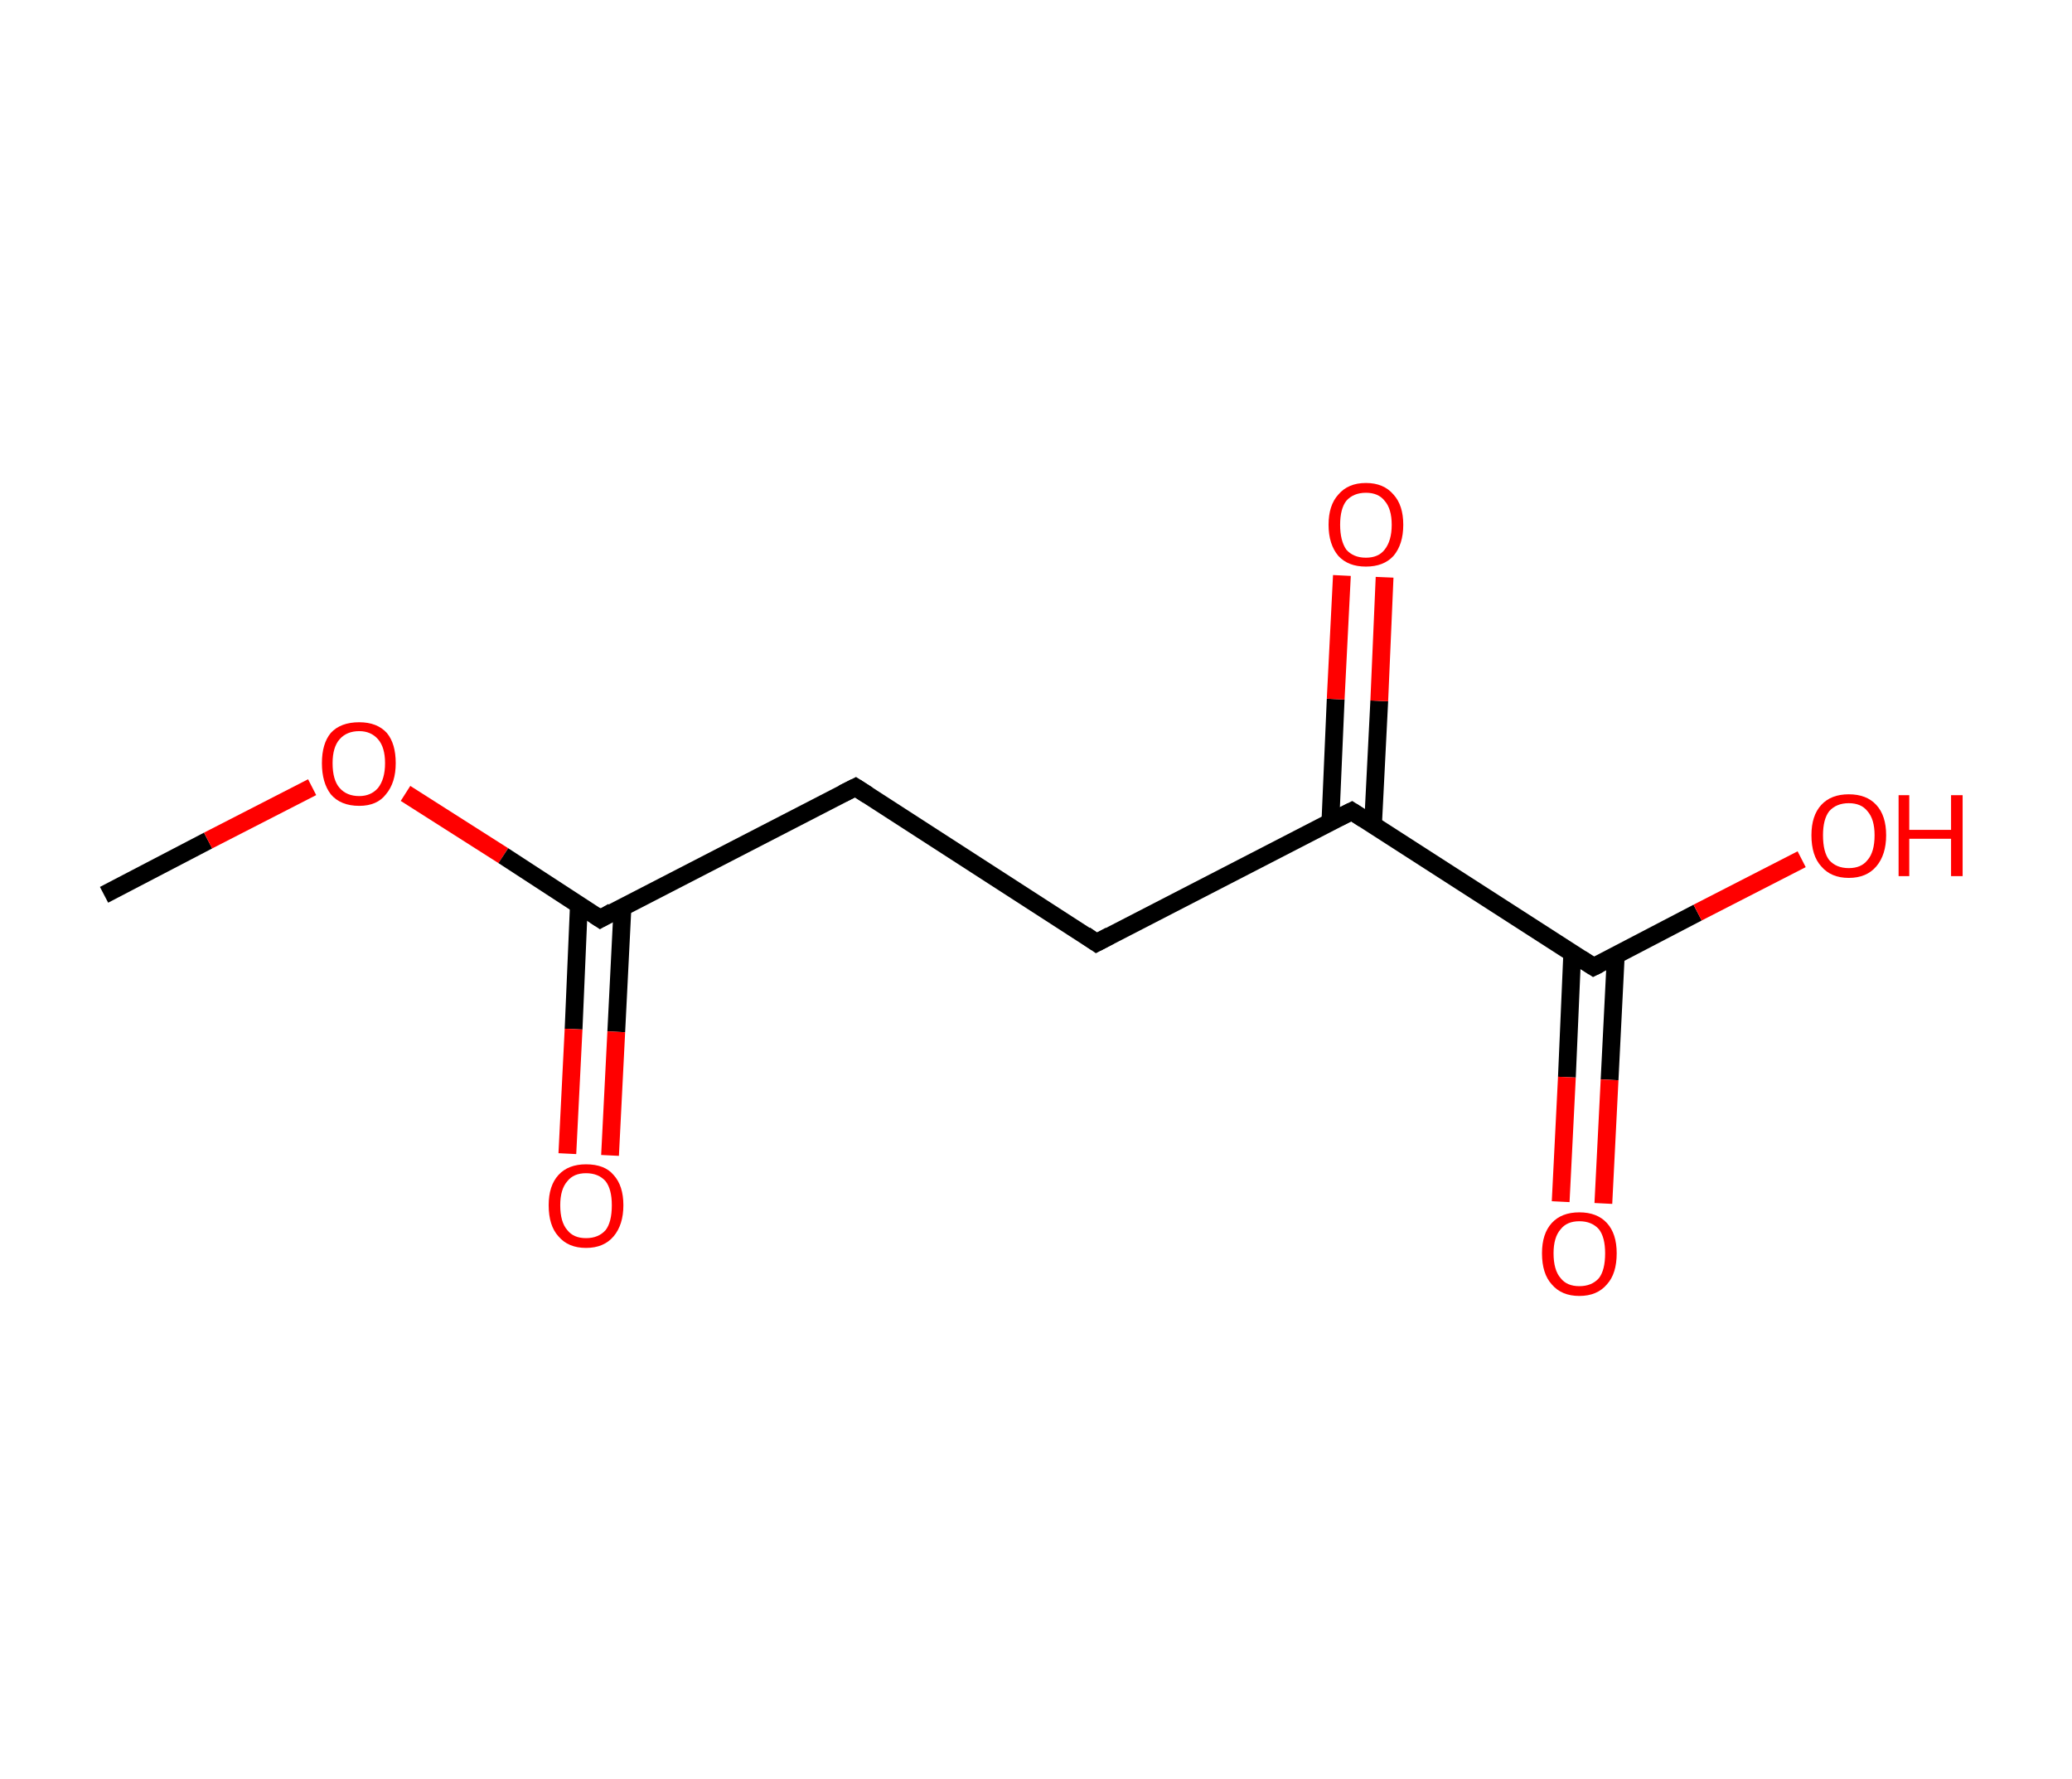<?xml version='1.0' encoding='ASCII' standalone='yes'?>
<svg xmlns="http://www.w3.org/2000/svg" xmlns:rdkit="http://www.rdkit.org/xml" xmlns:xlink="http://www.w3.org/1999/xlink" version="1.1" baseProfile="full" xml:space="preserve" width="233px" height="200px" viewBox="0 0 233 200">
<!-- END OF HEADER -->
<rect style="opacity:1.0;fill:#FFFFFF;stroke:none" width="233.0" height="200.0" x="0.0" y="0.0"> </rect>
<path class="bond-0 atom-0 atom-1" d="M 11.7,100.6 L 23.4,94.5" style="fill:none;fill-rule:evenodd;stroke:#000000;stroke-width:2.0px;stroke-linecap:butt;stroke-linejoin:miter;stroke-opacity:1"/>
<path class="bond-0 atom-0 atom-1" d="M 23.4,94.5 L 35.1,88.5" style="fill:none;fill-rule:evenodd;stroke:#FF0000;stroke-width:2.0px;stroke-linecap:butt;stroke-linejoin:miter;stroke-opacity:1"/>
<path class="bond-1 atom-1 atom-2" d="M 45.6,89.2 L 56.6,96.2" style="fill:none;fill-rule:evenodd;stroke:#FF0000;stroke-width:2.0px;stroke-linecap:butt;stroke-linejoin:miter;stroke-opacity:1"/>
<path class="bond-1 atom-1 atom-2" d="M 56.6,96.2 L 67.5,103.3" style="fill:none;fill-rule:evenodd;stroke:#000000;stroke-width:2.0px;stroke-linecap:butt;stroke-linejoin:miter;stroke-opacity:1"/>
<path class="bond-2 atom-2 atom-3" d="M 65.1,101.7 L 64.5,115.7" style="fill:none;fill-rule:evenodd;stroke:#000000;stroke-width:2.0px;stroke-linecap:butt;stroke-linejoin:miter;stroke-opacity:1"/>
<path class="bond-2 atom-2 atom-3" d="M 64.5,115.7 L 63.8,129.7" style="fill:none;fill-rule:evenodd;stroke:#FF0000;stroke-width:2.0px;stroke-linecap:butt;stroke-linejoin:miter;stroke-opacity:1"/>
<path class="bond-2 atom-2 atom-3" d="M 70.0,102.0 L 69.3,116.0" style="fill:none;fill-rule:evenodd;stroke:#000000;stroke-width:2.0px;stroke-linecap:butt;stroke-linejoin:miter;stroke-opacity:1"/>
<path class="bond-2 atom-2 atom-3" d="M 69.3,116.0 L 68.6,129.9" style="fill:none;fill-rule:evenodd;stroke:#FF0000;stroke-width:2.0px;stroke-linecap:butt;stroke-linejoin:miter;stroke-opacity:1"/>
<path class="bond-3 atom-2 atom-4" d="M 67.5,103.3 L 96.2,88.5" style="fill:none;fill-rule:evenodd;stroke:#000000;stroke-width:2.0px;stroke-linecap:butt;stroke-linejoin:miter;stroke-opacity:1"/>
<path class="bond-4 atom-4 atom-5" d="M 96.2,88.5 L 123.3,106.0" style="fill:none;fill-rule:evenodd;stroke:#000000;stroke-width:2.0px;stroke-linecap:butt;stroke-linejoin:miter;stroke-opacity:1"/>
<path class="bond-5 atom-5 atom-6" d="M 123.3,106.0 L 152.0,91.2" style="fill:none;fill-rule:evenodd;stroke:#000000;stroke-width:2.0px;stroke-linecap:butt;stroke-linejoin:miter;stroke-opacity:1"/>
<path class="bond-6 atom-6 atom-7" d="M 154.4,92.7 L 155.1,78.8" style="fill:none;fill-rule:evenodd;stroke:#000000;stroke-width:2.0px;stroke-linecap:butt;stroke-linejoin:miter;stroke-opacity:1"/>
<path class="bond-6 atom-6 atom-7" d="M 155.1,78.8 L 155.7,64.9" style="fill:none;fill-rule:evenodd;stroke:#FF0000;stroke-width:2.0px;stroke-linecap:butt;stroke-linejoin:miter;stroke-opacity:1"/>
<path class="bond-6 atom-6 atom-7" d="M 149.6,92.5 L 150.2,78.6" style="fill:none;fill-rule:evenodd;stroke:#000000;stroke-width:2.0px;stroke-linecap:butt;stroke-linejoin:miter;stroke-opacity:1"/>
<path class="bond-6 atom-6 atom-7" d="M 150.2,78.6 L 150.9,64.7" style="fill:none;fill-rule:evenodd;stroke:#FF0000;stroke-width:2.0px;stroke-linecap:butt;stroke-linejoin:miter;stroke-opacity:1"/>
<path class="bond-7 atom-6 atom-8" d="M 152.0,91.2 L 179.2,108.7" style="fill:none;fill-rule:evenodd;stroke:#000000;stroke-width:2.0px;stroke-linecap:butt;stroke-linejoin:miter;stroke-opacity:1"/>
<path class="bond-8 atom-8 atom-9" d="M 176.8,107.2 L 176.2,121.1" style="fill:none;fill-rule:evenodd;stroke:#000000;stroke-width:2.0px;stroke-linecap:butt;stroke-linejoin:miter;stroke-opacity:1"/>
<path class="bond-8 atom-8 atom-9" d="M 176.2,121.1 L 175.5,135.1" style="fill:none;fill-rule:evenodd;stroke:#FF0000;stroke-width:2.0px;stroke-linecap:butt;stroke-linejoin:miter;stroke-opacity:1"/>
<path class="bond-8 atom-8 atom-9" d="M 181.7,107.4 L 181.0,121.4" style="fill:none;fill-rule:evenodd;stroke:#000000;stroke-width:2.0px;stroke-linecap:butt;stroke-linejoin:miter;stroke-opacity:1"/>
<path class="bond-8 atom-8 atom-9" d="M 181.0,121.4 L 180.3,135.3" style="fill:none;fill-rule:evenodd;stroke:#FF0000;stroke-width:2.0px;stroke-linecap:butt;stroke-linejoin:miter;stroke-opacity:1"/>
<path class="bond-9 atom-8 atom-10" d="M 179.2,108.7 L 190.9,102.6" style="fill:none;fill-rule:evenodd;stroke:#000000;stroke-width:2.0px;stroke-linecap:butt;stroke-linejoin:miter;stroke-opacity:1"/>
<path class="bond-9 atom-8 atom-10" d="M 190.9,102.6 L 202.6,96.6" style="fill:none;fill-rule:evenodd;stroke:#FF0000;stroke-width:2.0px;stroke-linecap:butt;stroke-linejoin:miter;stroke-opacity:1"/>
<path d="M 66.9,102.9 L 67.5,103.3 L 68.9,102.5" style="fill:none;stroke:#000000;stroke-width:2.0px;stroke-linecap:butt;stroke-linejoin:miter;stroke-opacity:1;"/>
<path d="M 94.8,89.2 L 96.2,88.5 L 97.6,89.4" style="fill:none;stroke:#000000;stroke-width:2.0px;stroke-linecap:butt;stroke-linejoin:miter;stroke-opacity:1;"/>
<path d="M 122.0,105.1 L 123.3,106.0 L 124.8,105.2" style="fill:none;stroke:#000000;stroke-width:2.0px;stroke-linecap:butt;stroke-linejoin:miter;stroke-opacity:1;"/>
<path d="M 150.6,91.9 L 152.0,91.2 L 153.4,92.1" style="fill:none;stroke:#000000;stroke-width:2.0px;stroke-linecap:butt;stroke-linejoin:miter;stroke-opacity:1;"/>
<path d="M 177.8,107.8 L 179.2,108.7 L 179.8,108.4" style="fill:none;stroke:#000000;stroke-width:2.0px;stroke-linecap:butt;stroke-linejoin:miter;stroke-opacity:1;"/>
<path class="atom-1" d="M 36.2 85.8 Q 36.2 83.6, 37.2 82.4 Q 38.3 81.2, 40.4 81.2 Q 42.4 81.2, 43.5 82.4 Q 44.5 83.6, 44.5 85.8 Q 44.5 88.0, 43.4 89.3 Q 42.4 90.6, 40.4 90.6 Q 38.3 90.6, 37.2 89.3 Q 36.2 88.0, 36.2 85.8 M 40.4 89.5 Q 41.7 89.5, 42.5 88.6 Q 43.3 87.6, 43.3 85.8 Q 43.3 84.0, 42.5 83.1 Q 41.7 82.2, 40.4 82.2 Q 39.0 82.2, 38.2 83.1 Q 37.4 84.0, 37.4 85.8 Q 37.4 87.7, 38.2 88.6 Q 39.0 89.5, 40.4 89.5 " fill="#FF0000"/>
<path class="atom-3" d="M 61.7 135.5 Q 61.7 133.3, 62.8 132.1 Q 63.9 130.9, 65.9 130.9 Q 68.0 130.9, 69.0 132.1 Q 70.1 133.3, 70.1 135.5 Q 70.1 137.7, 69.0 139.0 Q 67.9 140.3, 65.9 140.3 Q 63.9 140.3, 62.8 139.0 Q 61.7 137.8, 61.7 135.5 M 65.9 139.2 Q 67.3 139.2, 68.1 138.3 Q 68.8 137.4, 68.8 135.5 Q 68.8 133.7, 68.1 132.8 Q 67.3 131.9, 65.9 131.9 Q 64.5 131.9, 63.8 132.8 Q 63.0 133.7, 63.0 135.5 Q 63.0 137.4, 63.8 138.3 Q 64.5 139.2, 65.9 139.2 " fill="#FF0000"/>
<path class="atom-7" d="M 149.4 59.0 Q 149.4 56.8, 150.5 55.6 Q 151.6 54.3, 153.6 54.3 Q 155.6 54.3, 156.7 55.6 Q 157.8 56.8, 157.8 59.0 Q 157.8 61.2, 156.7 62.5 Q 155.6 63.7, 153.6 63.7 Q 151.6 63.7, 150.5 62.5 Q 149.4 61.2, 149.4 59.0 M 153.6 62.7 Q 155.0 62.7, 155.7 61.8 Q 156.5 60.8, 156.5 59.0 Q 156.5 57.2, 155.7 56.3 Q 155.0 55.4, 153.6 55.4 Q 152.2 55.4, 151.4 56.3 Q 150.7 57.2, 150.7 59.0 Q 150.7 60.8, 151.4 61.8 Q 152.2 62.7, 153.6 62.7 " fill="#FF0000"/>
<path class="atom-9" d="M 173.4 140.9 Q 173.4 138.7, 174.5 137.5 Q 175.6 136.3, 177.6 136.3 Q 179.6 136.3, 180.7 137.5 Q 181.8 138.7, 181.8 140.9 Q 181.8 143.2, 180.7 144.4 Q 179.6 145.7, 177.6 145.7 Q 175.6 145.7, 174.5 144.4 Q 173.4 143.2, 173.4 140.9 M 177.6 144.6 Q 179.0 144.6, 179.8 143.7 Q 180.5 142.8, 180.5 140.9 Q 180.5 139.1, 179.8 138.2 Q 179.0 137.3, 177.6 137.3 Q 176.2 137.3, 175.5 138.2 Q 174.7 139.1, 174.7 140.9 Q 174.7 142.8, 175.5 143.7 Q 176.2 144.6, 177.6 144.6 " fill="#FF0000"/>
<path class="atom-10" d="M 203.7 93.9 Q 203.7 91.7, 204.8 90.5 Q 205.9 89.3, 207.9 89.3 Q 209.9 89.3, 211.0 90.5 Q 212.1 91.7, 212.1 93.9 Q 212.1 96.1, 211.0 97.4 Q 209.9 98.7, 207.9 98.7 Q 205.9 98.7, 204.8 97.4 Q 203.7 96.2, 203.7 93.9 M 207.9 97.6 Q 209.3 97.6, 210.0 96.7 Q 210.8 95.8, 210.8 93.9 Q 210.8 92.1, 210.0 91.2 Q 209.3 90.3, 207.9 90.3 Q 206.5 90.3, 205.7 91.2 Q 205.0 92.1, 205.0 93.9 Q 205.0 95.8, 205.7 96.7 Q 206.5 97.6, 207.9 97.6 " fill="#FF0000"/>
<path class="atom-10" d="M 213.5 89.4 L 214.7 89.4 L 214.7 93.3 L 219.4 93.3 L 219.4 89.4 L 220.7 89.4 L 220.7 98.5 L 219.4 98.5 L 219.4 94.3 L 214.7 94.3 L 214.7 98.5 L 213.5 98.5 L 213.5 89.4 " fill="#FF0000"/>
</svg>
